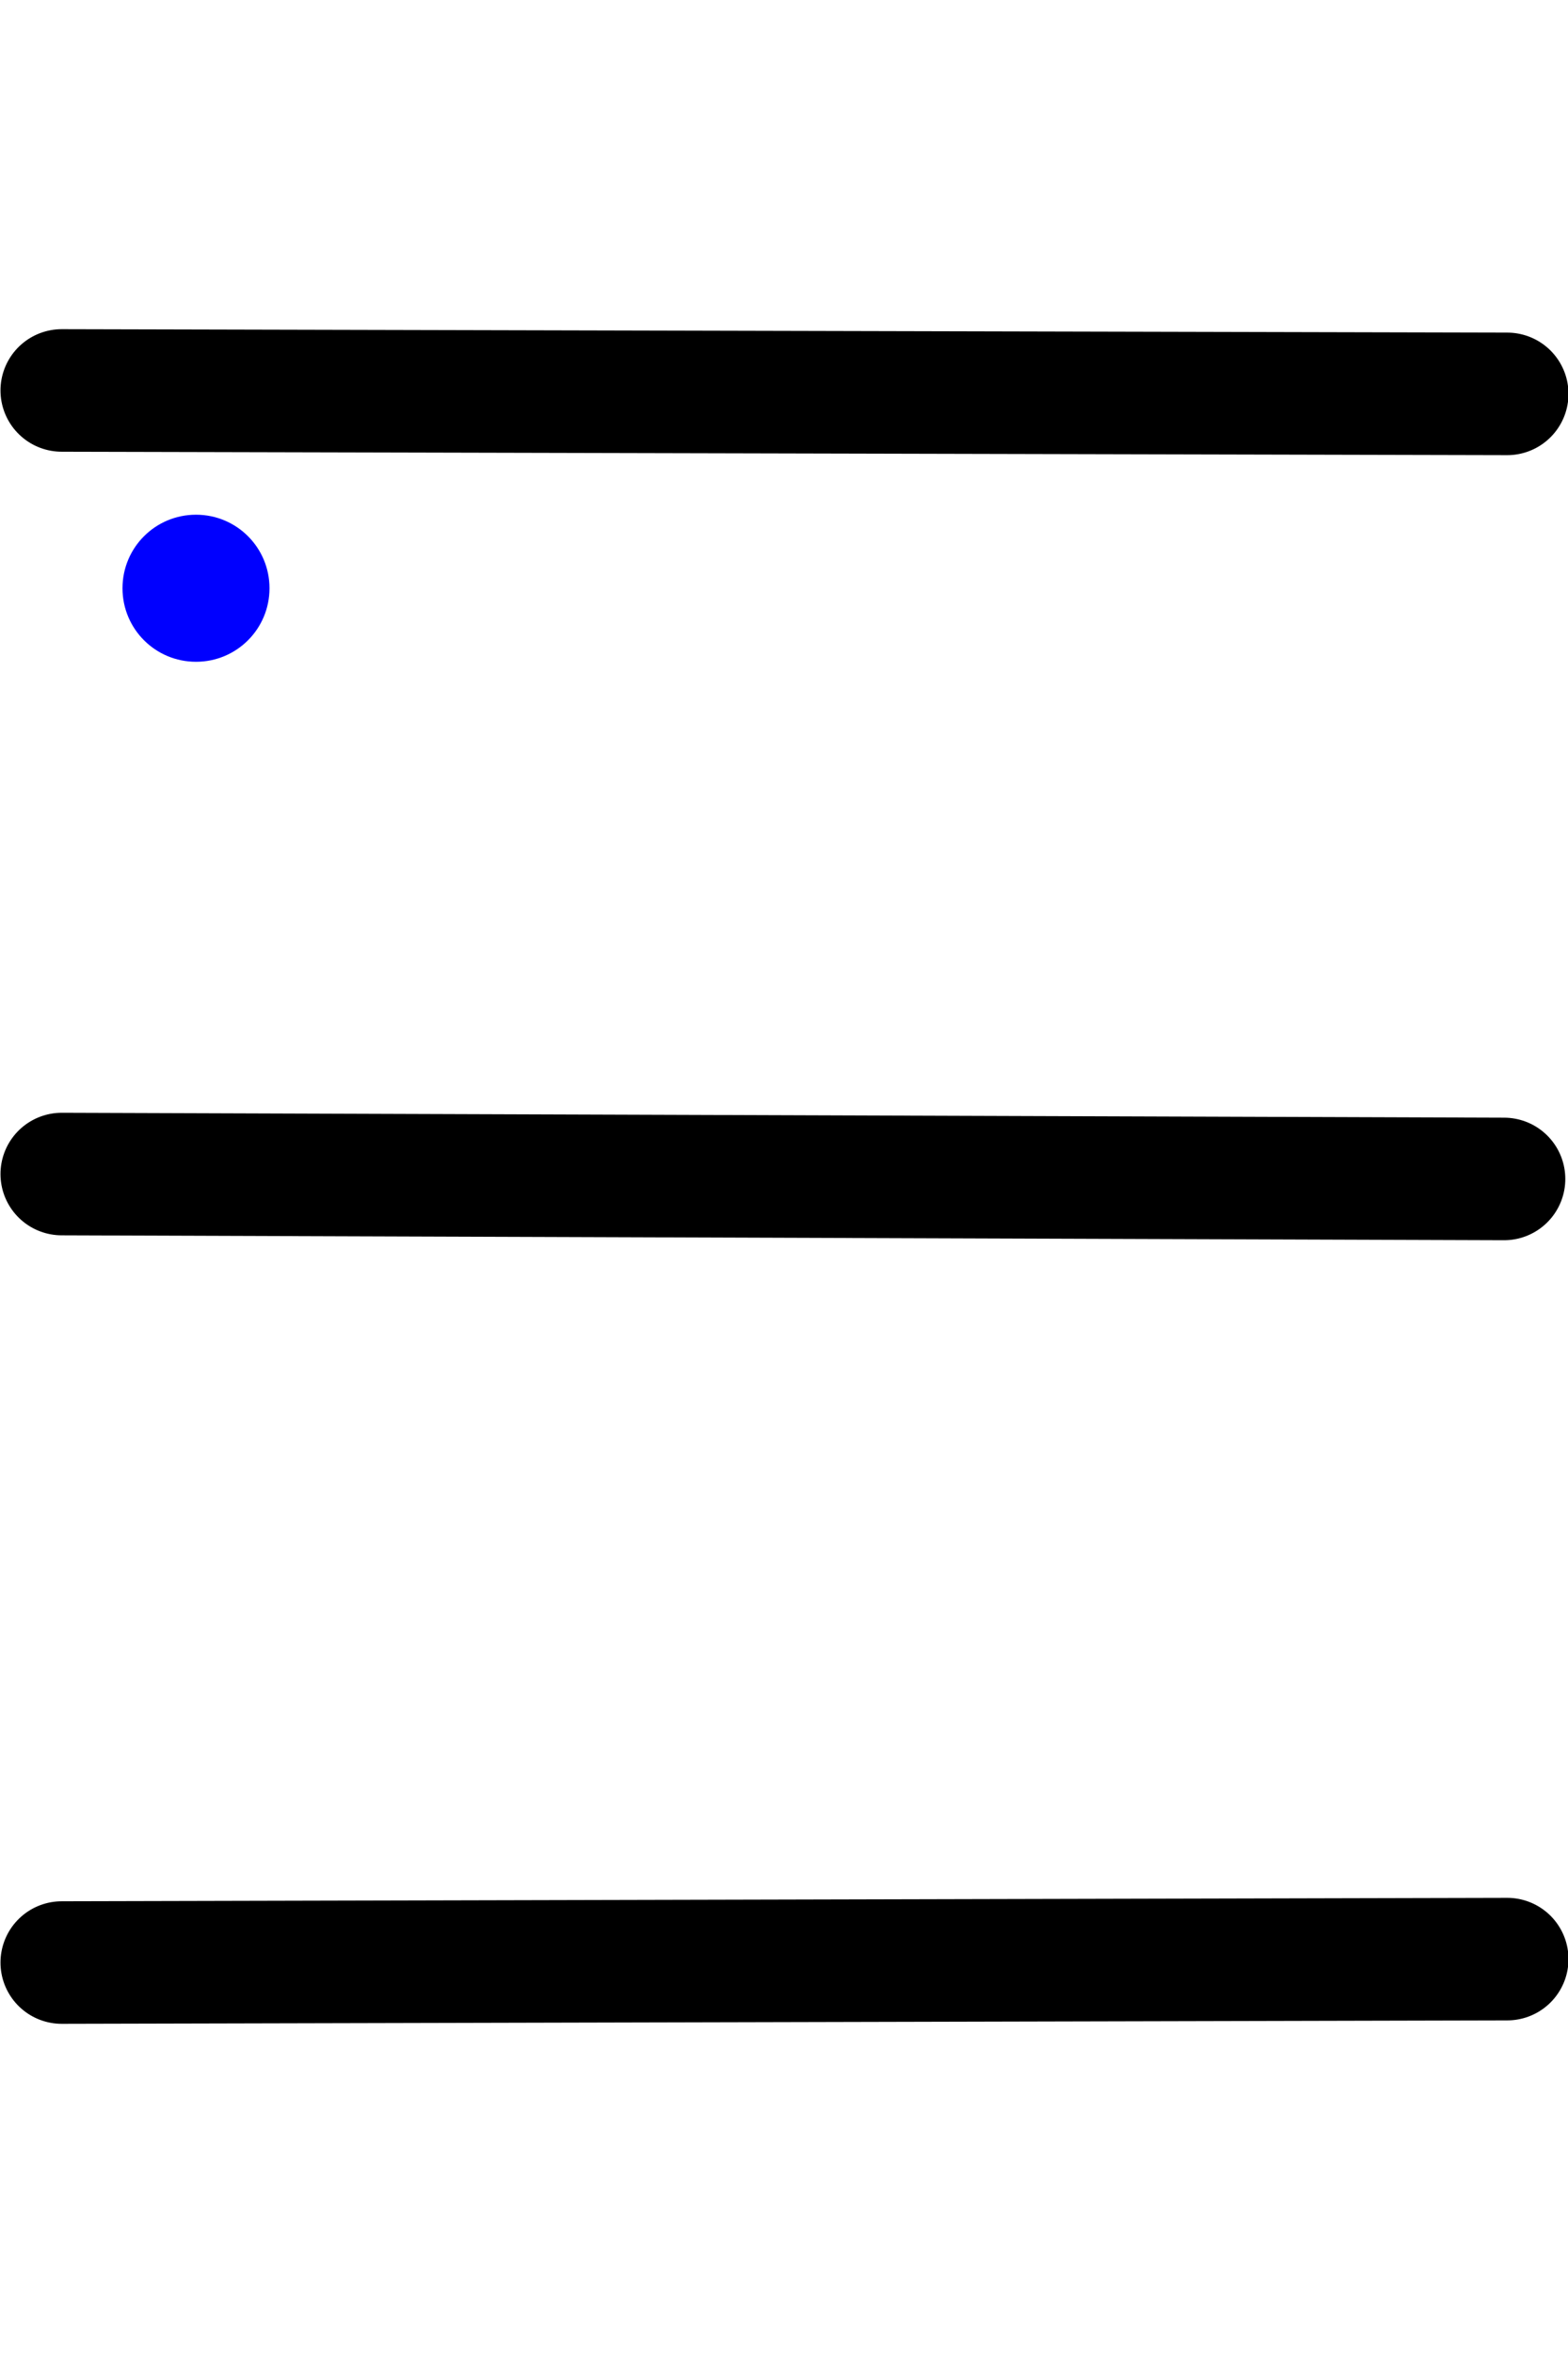 <?xml version="1.0" encoding="UTF-8"?>
<svg id="svg256" xmlns="http://www.w3.org/2000/svg" width="64" height="96" viewBox="0 0 64 96">
  <line x1="2.52" y1="47.9" x2="61.39" y2="48.1" style="fill: none; stroke: #000; stroke-linecap: round; stroke-miterlimit: 10; stroke-width: 5px;"/>
  <line x1="61.52" y1="79.93" x2="2.52" y2="80.07" style="fill: none; stroke: #000; stroke-linecap: round; stroke-miterlimit: 10; stroke-width: 5px;"/>
  <line x1="61.52" y1="16.07" x2="2.52" y2="15.93" style="fill: none; stroke: #000; stroke-linecap: round; stroke-miterlimit: 10; stroke-width: 5px;"/>
  <path id="path304" d="M8,21c-1.66,0-3,1.34-3,3s1.34,3,3,3c1.66,0,3-1.34,3-3,0-1.66-1.34-3-3-3" style="fill: blue;"/>
</svg>